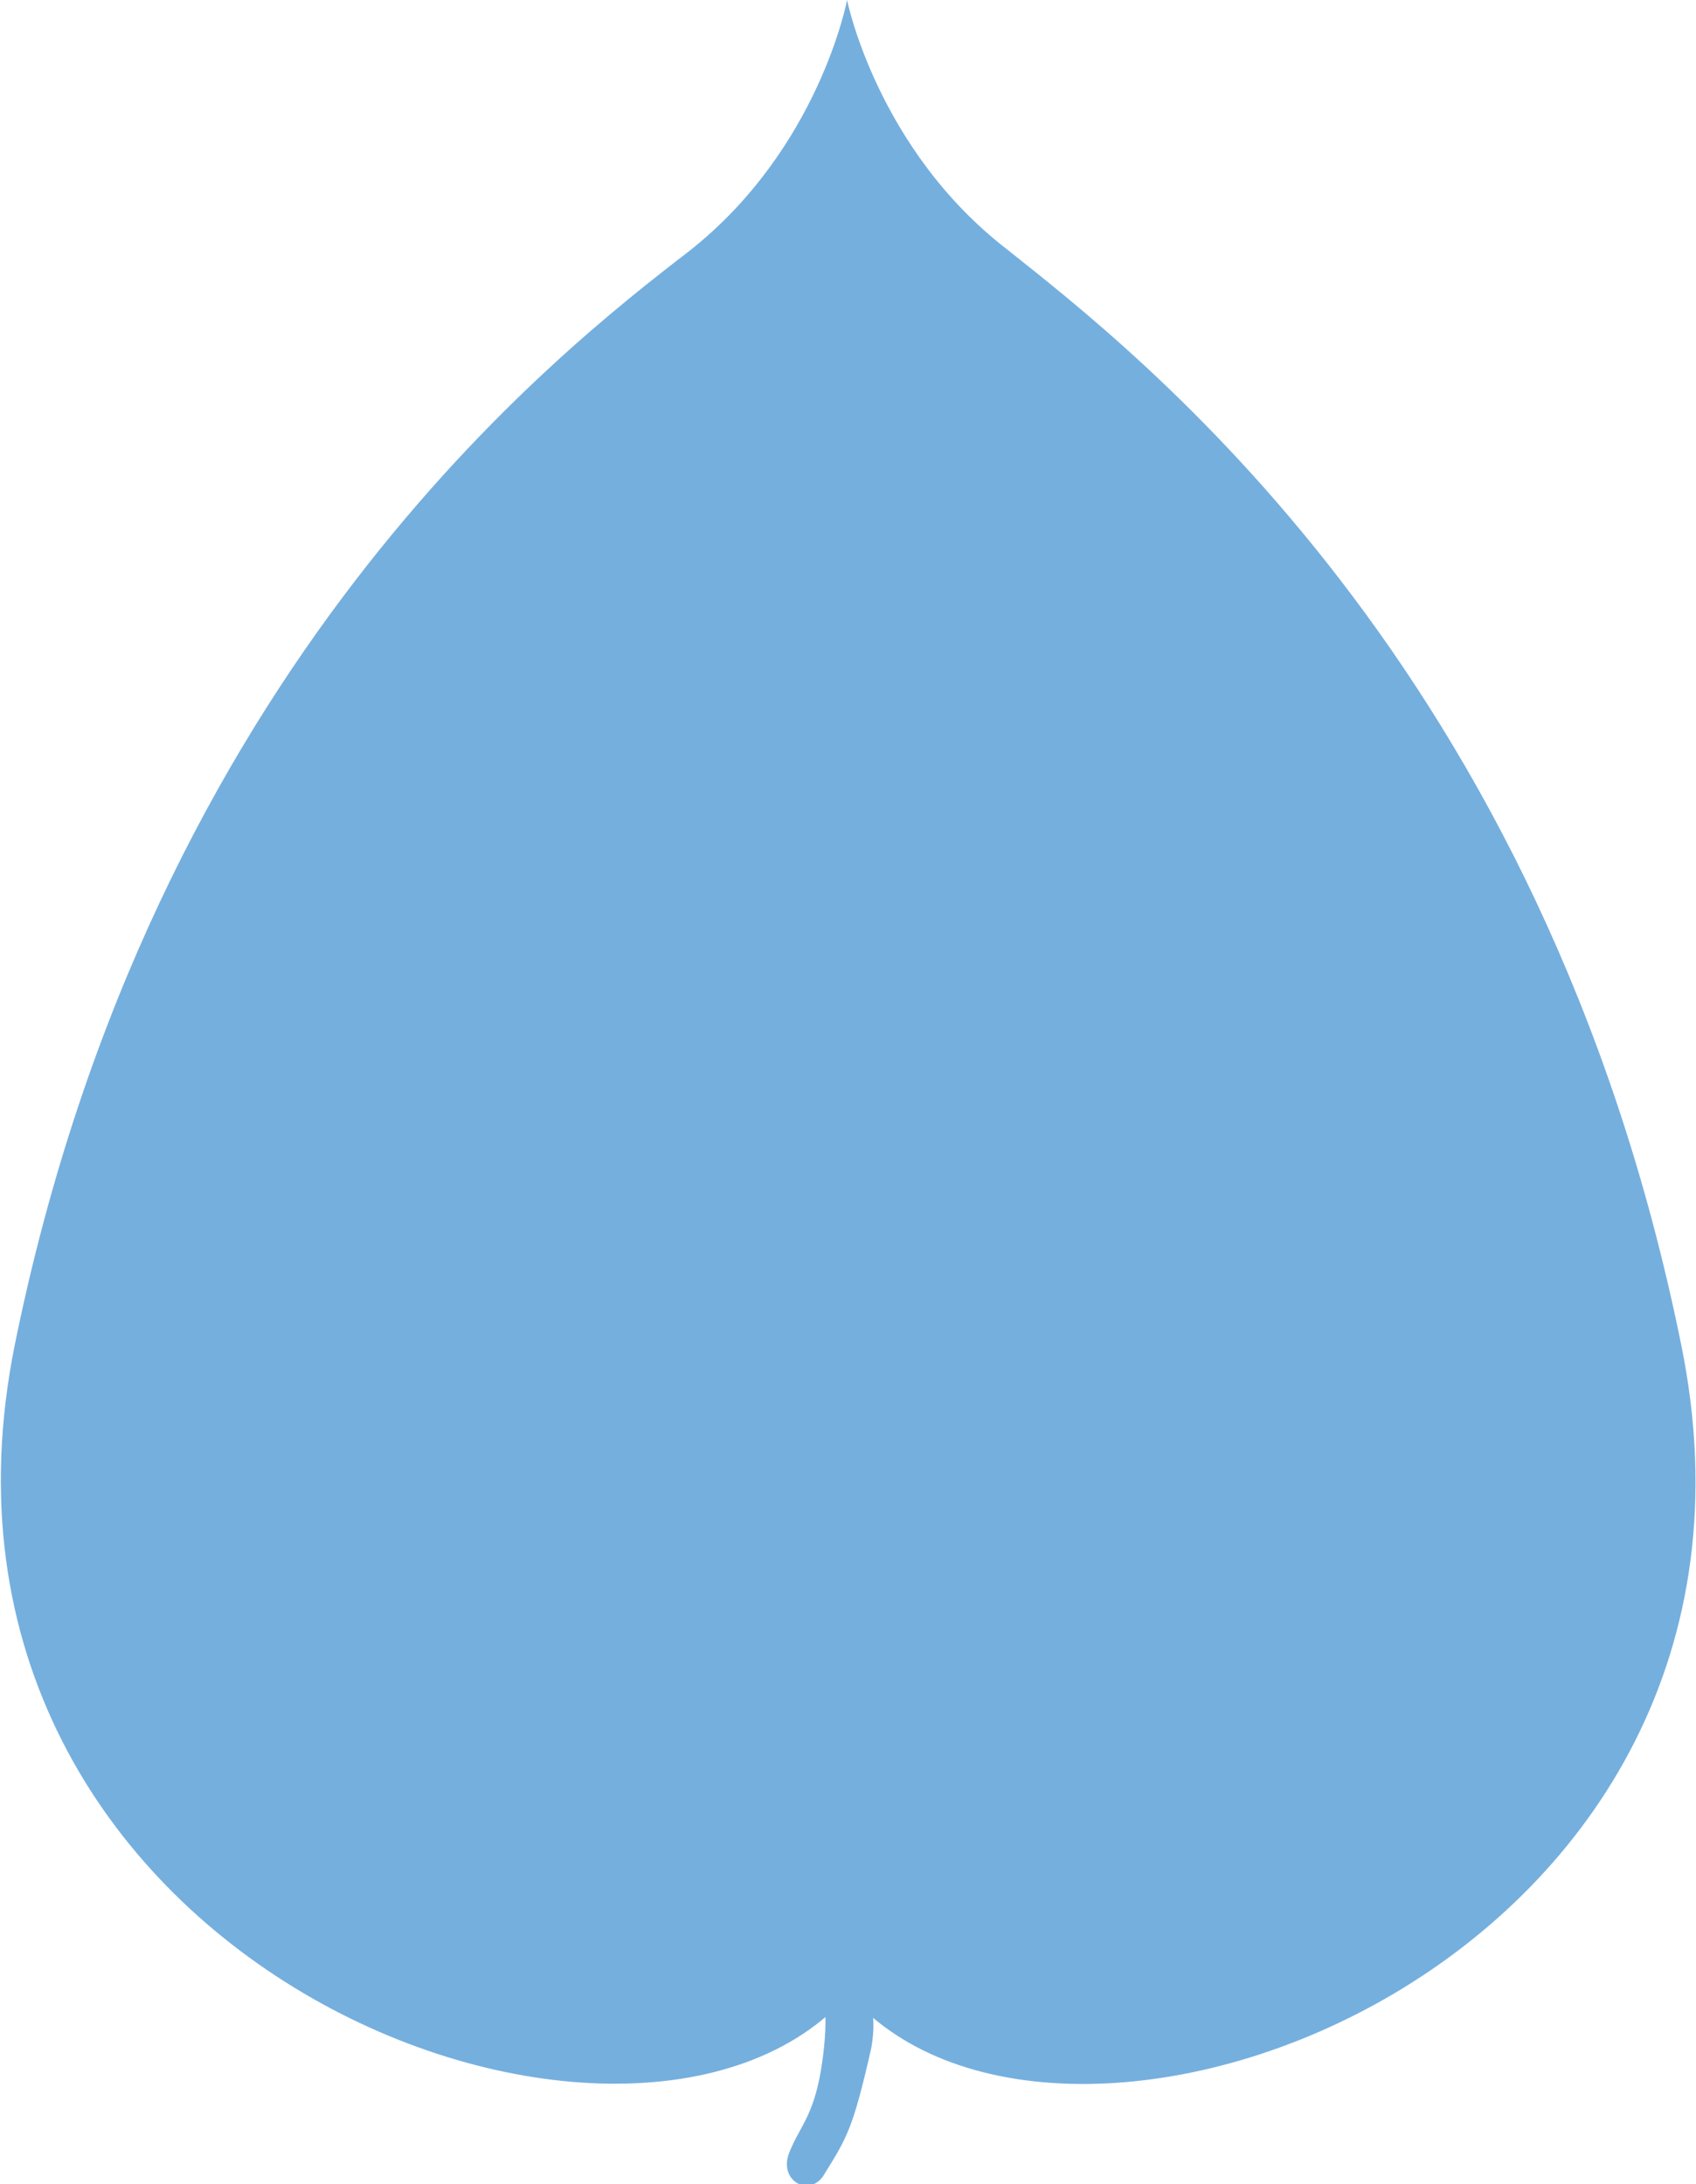 <?xml version="1.0" encoding="utf-8"?>
<!-- Generator: Adobe Illustrator 23.1.0, SVG Export Plug-In . SVG Version: 6.00 Build 0)  -->
<svg version="1.1" id="图层_1" xmlns="http://www.w3.org/2000/svg" xmlns:xlink="http://www.w3.org/1999/xlink" x="0px" y="0px"
	 viewBox="0 0 91.1 117.3" style="enable-background:new 0 0 91.1 117.3;" xml:space="preserve">
<style type="text/css">
	.st0{fill:#75AFDE;}
</style>
<g>
	<path class="st0" d="M90.3,72.2C82.9,35.7,61,18.9,54.1,13.4C47.1,8,45.5,0,45.5,0S44,8,37,13.5C30,18.9,8.2,35.8,0.8,72.2
		c-6.7,33.1,33.1,48.2,44.8,34.9C57.2,120.4,97.1,105.4,90.3,72.2z"/>
	<path class="st0" d="M44.2,106.6c-0.2,0.3,0.4,0.8,0,3.9s-1.2,3.6-1.8,5.1s1,2.4,1.8,1.3c1.3-2.1,1.6-2.5,2.6-6.9
		c0.7-4-2-4.3-2-4.3l-0.4,0.6C44.5,106.2,44.4,106.3,44.2,106.6z"/>
</g>
</svg>
